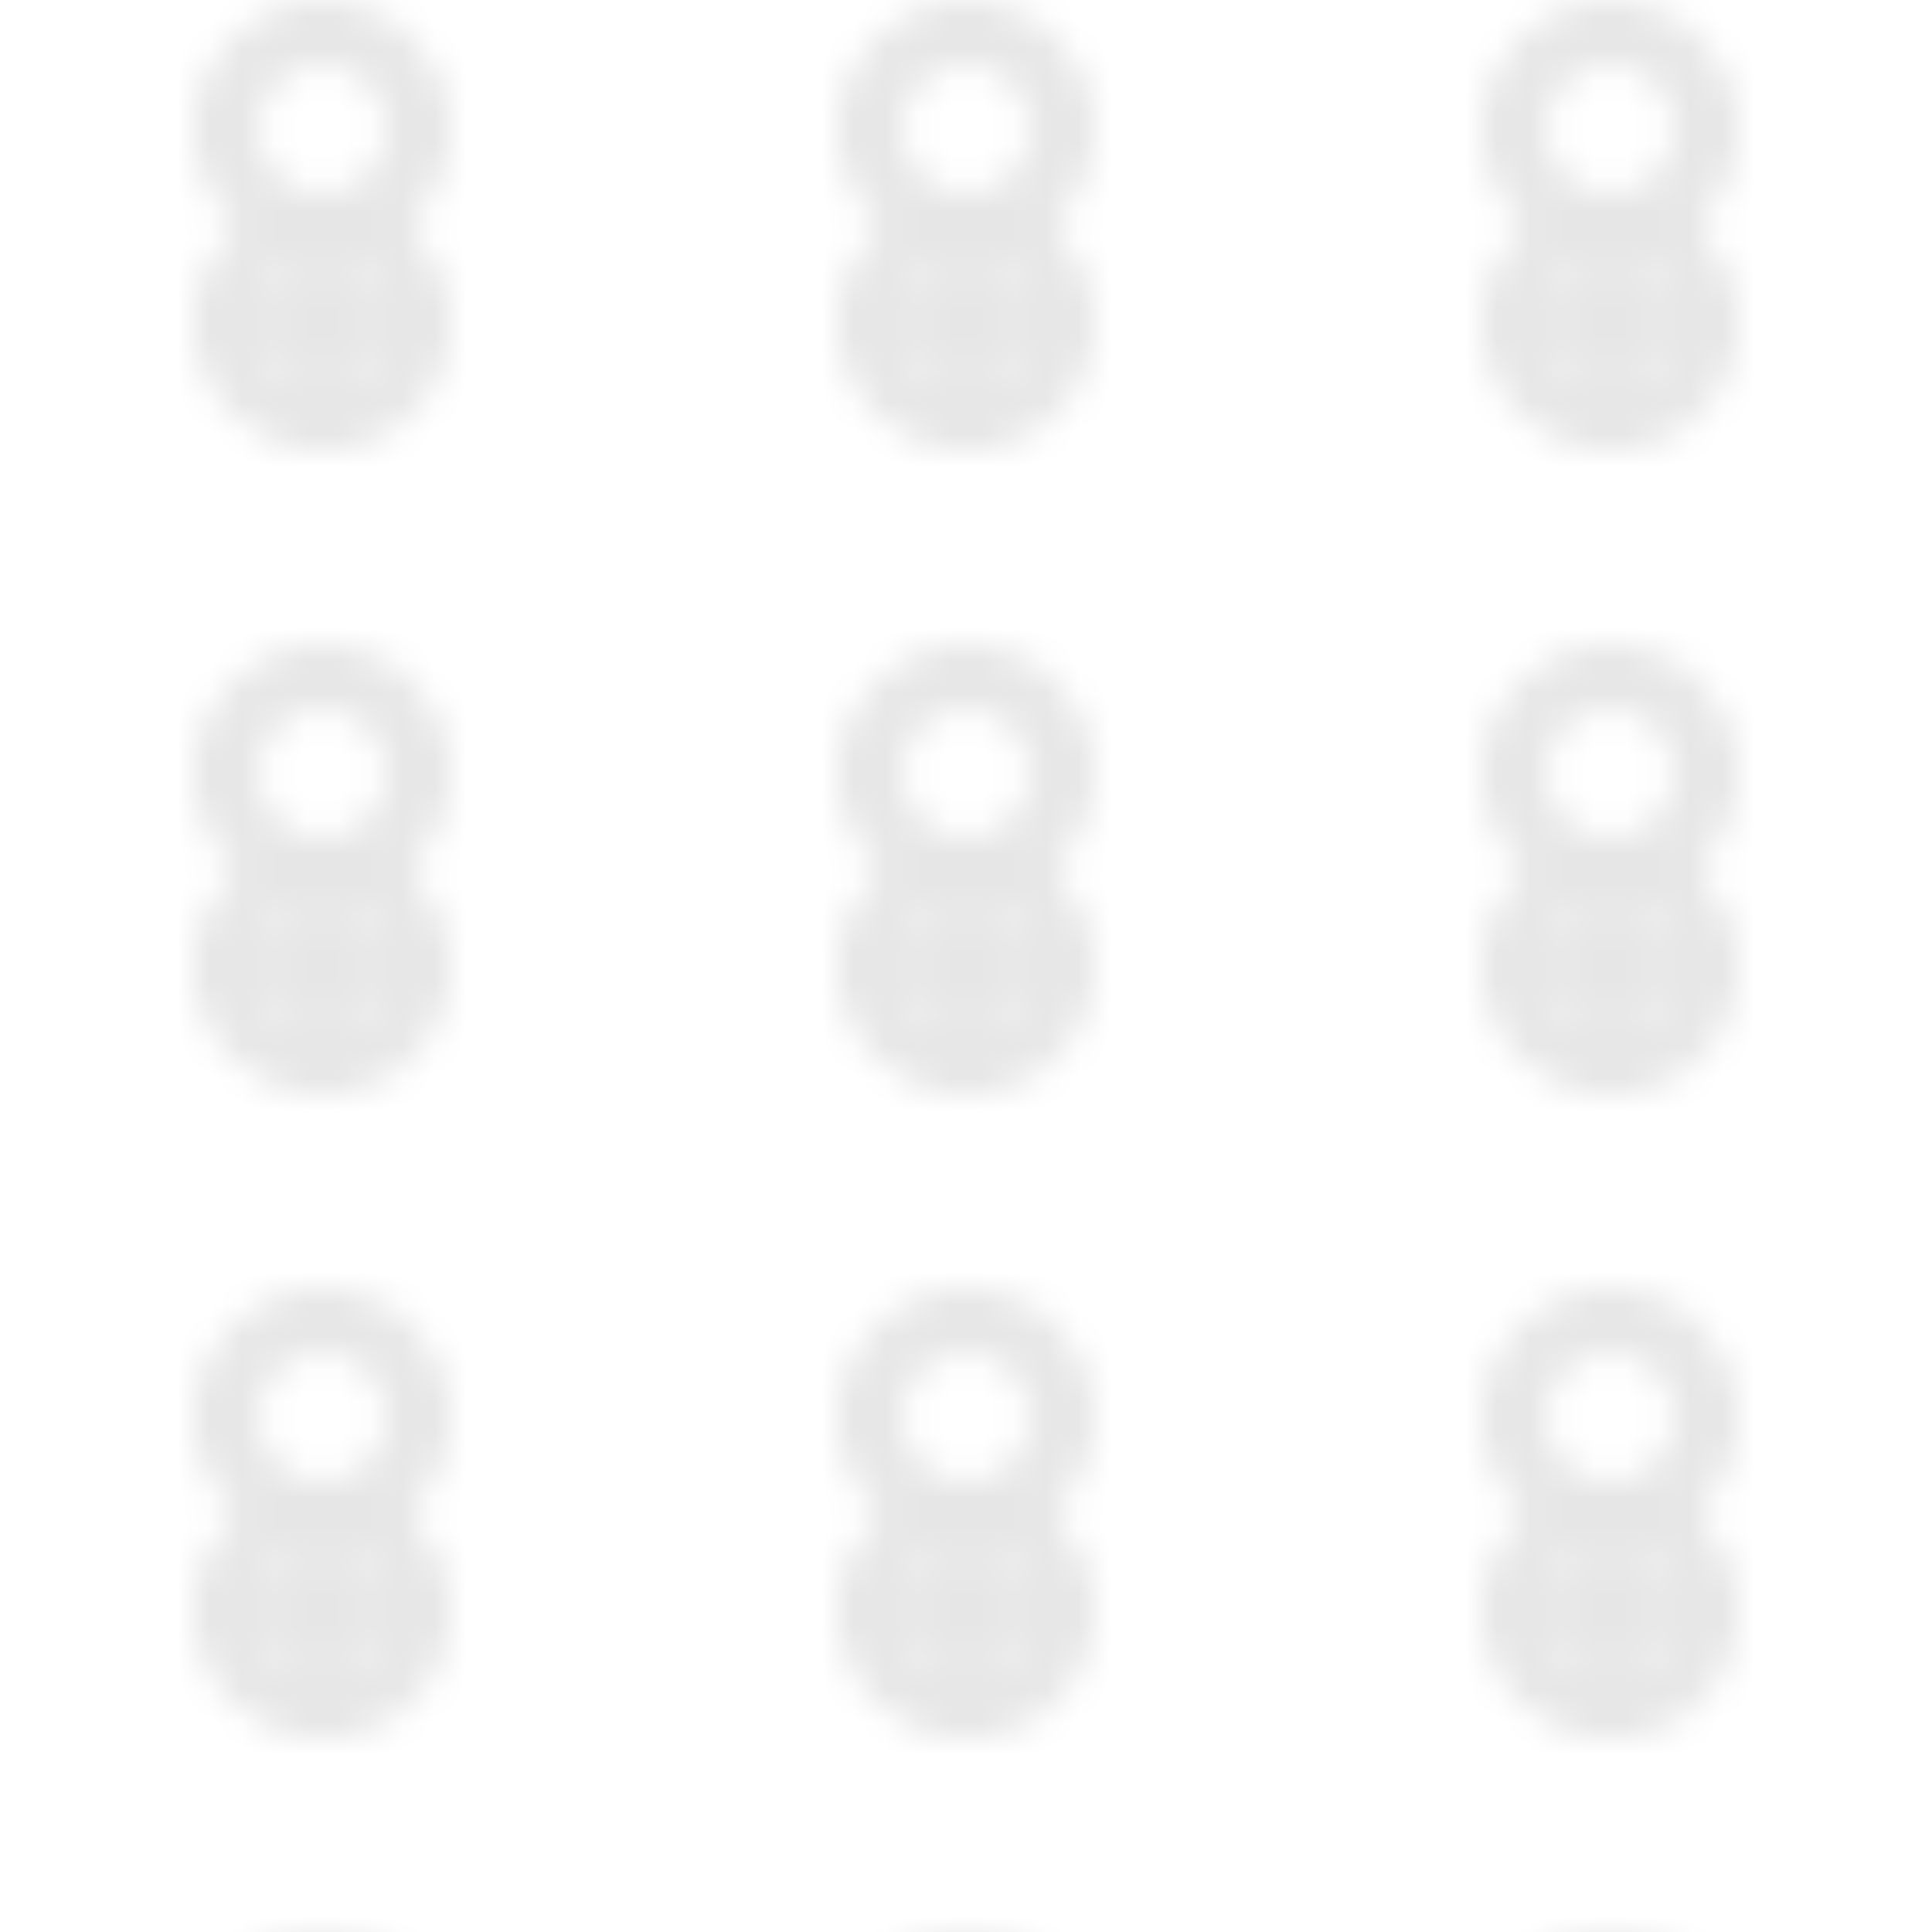 <?xml version="1.0" encoding="UTF-8"?>
<svg width="60" height="60" viewBox="0 0 60 60" xmlns="http://www.w3.org/2000/svg">
  <defs>
    <pattern id="flowers" x="0" y="0" width="20" height="20" patternUnits="userSpaceOnUse">
      <path fill="currentColor" d="M10 0C7.8 0 6 1.8 6 4s1.8 4 4 4 4-1.8 4-4-1.8-4-4-4zm0 2c1.1 0 2 .9 2 2s-.9 2-2 2-2-.9-2-2 .9-2 2-2z"/>
      <circle cx="10" cy="10" r="2" fill="currentColor"/>
      <path fill="currentColor" d="M14 10c0-2.2-1.8-4-4-4s-4 1.8-4 4 1.8 4 4 4 4-1.8 4-4zm-4 2c-1.1 0-2-.9-2-2s.9-2 2-2 2 .9 2 2-.9 2-2 2z"/>
    </pattern>
  </defs>
  <rect width="100%" height="100%" fill="url(#flowers)" opacity="0.1"/>
</svg> 